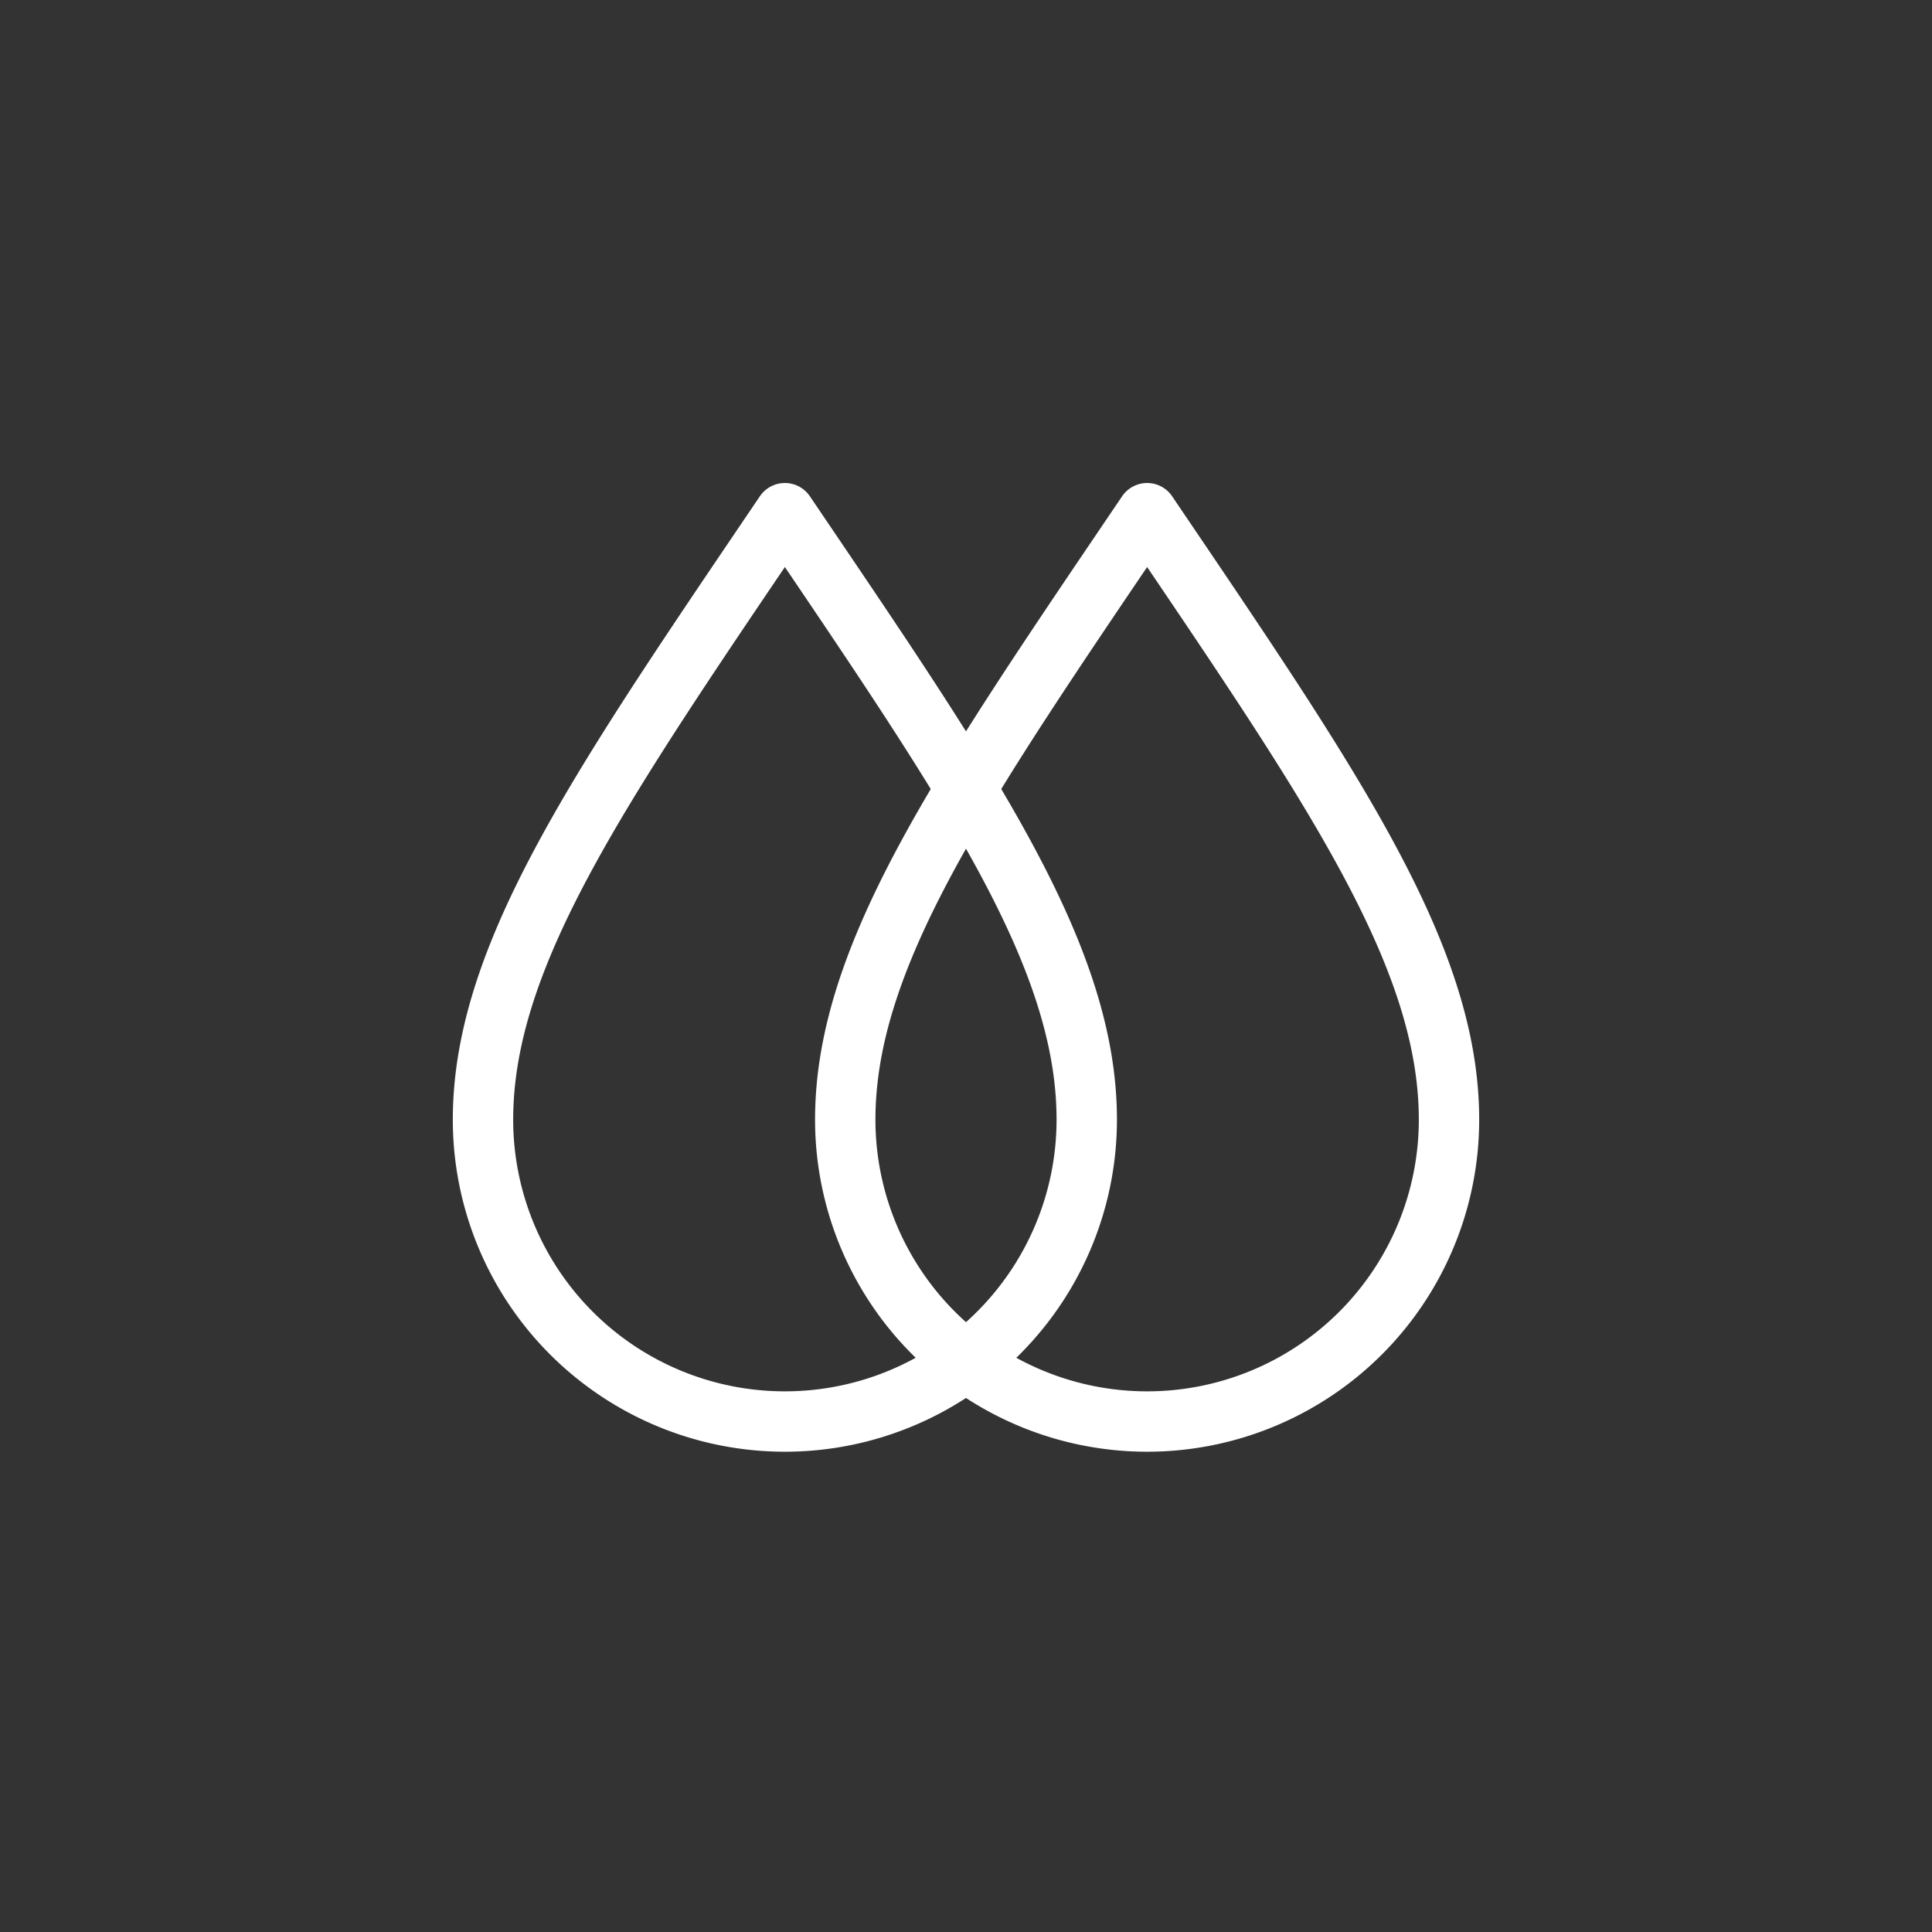 <svg xmlns="http://www.w3.org/2000/svg" viewBox="0 0 64 64"><rect x="0" y="0" width="64" height="64" fill="#333333" stroke="none"/><path fill="none" stroke="#ffffff" stroke-linecap="round" stroke-linejoin="round" stroke-width="2" d="M38 17c-6.09 9-10 14.62-10 20.09a10 10 0 0020 0C48 31.62 44.09 26 38 17z"><animateTransform attributeName="transform" calcMode="spline" dur="5s" keySplines="0.5 0 0.5 1; 0.5 0 0.5 1" repeatCount="indefinite" type="scale" values="1 1; 1 .9; 1 1"/></path><path fill="none" stroke="#ffffff" stroke-linecap="round" stroke-linejoin="round" stroke-width="2" d="M26 17c-6.09 9-10 14.62-10 20.09a10 10 0 0020 0C36 31.62 32.09 26 26 17z"><animateTransform attributeName="transform" begin="-3s" calcMode="spline" dur="5s" keySplines="0.5 0 0.5 1; 0.5 0 0.5 1" repeatCount="indefinite" type="scale" values="1 1; 1 .9; 1 1"/></path></svg>